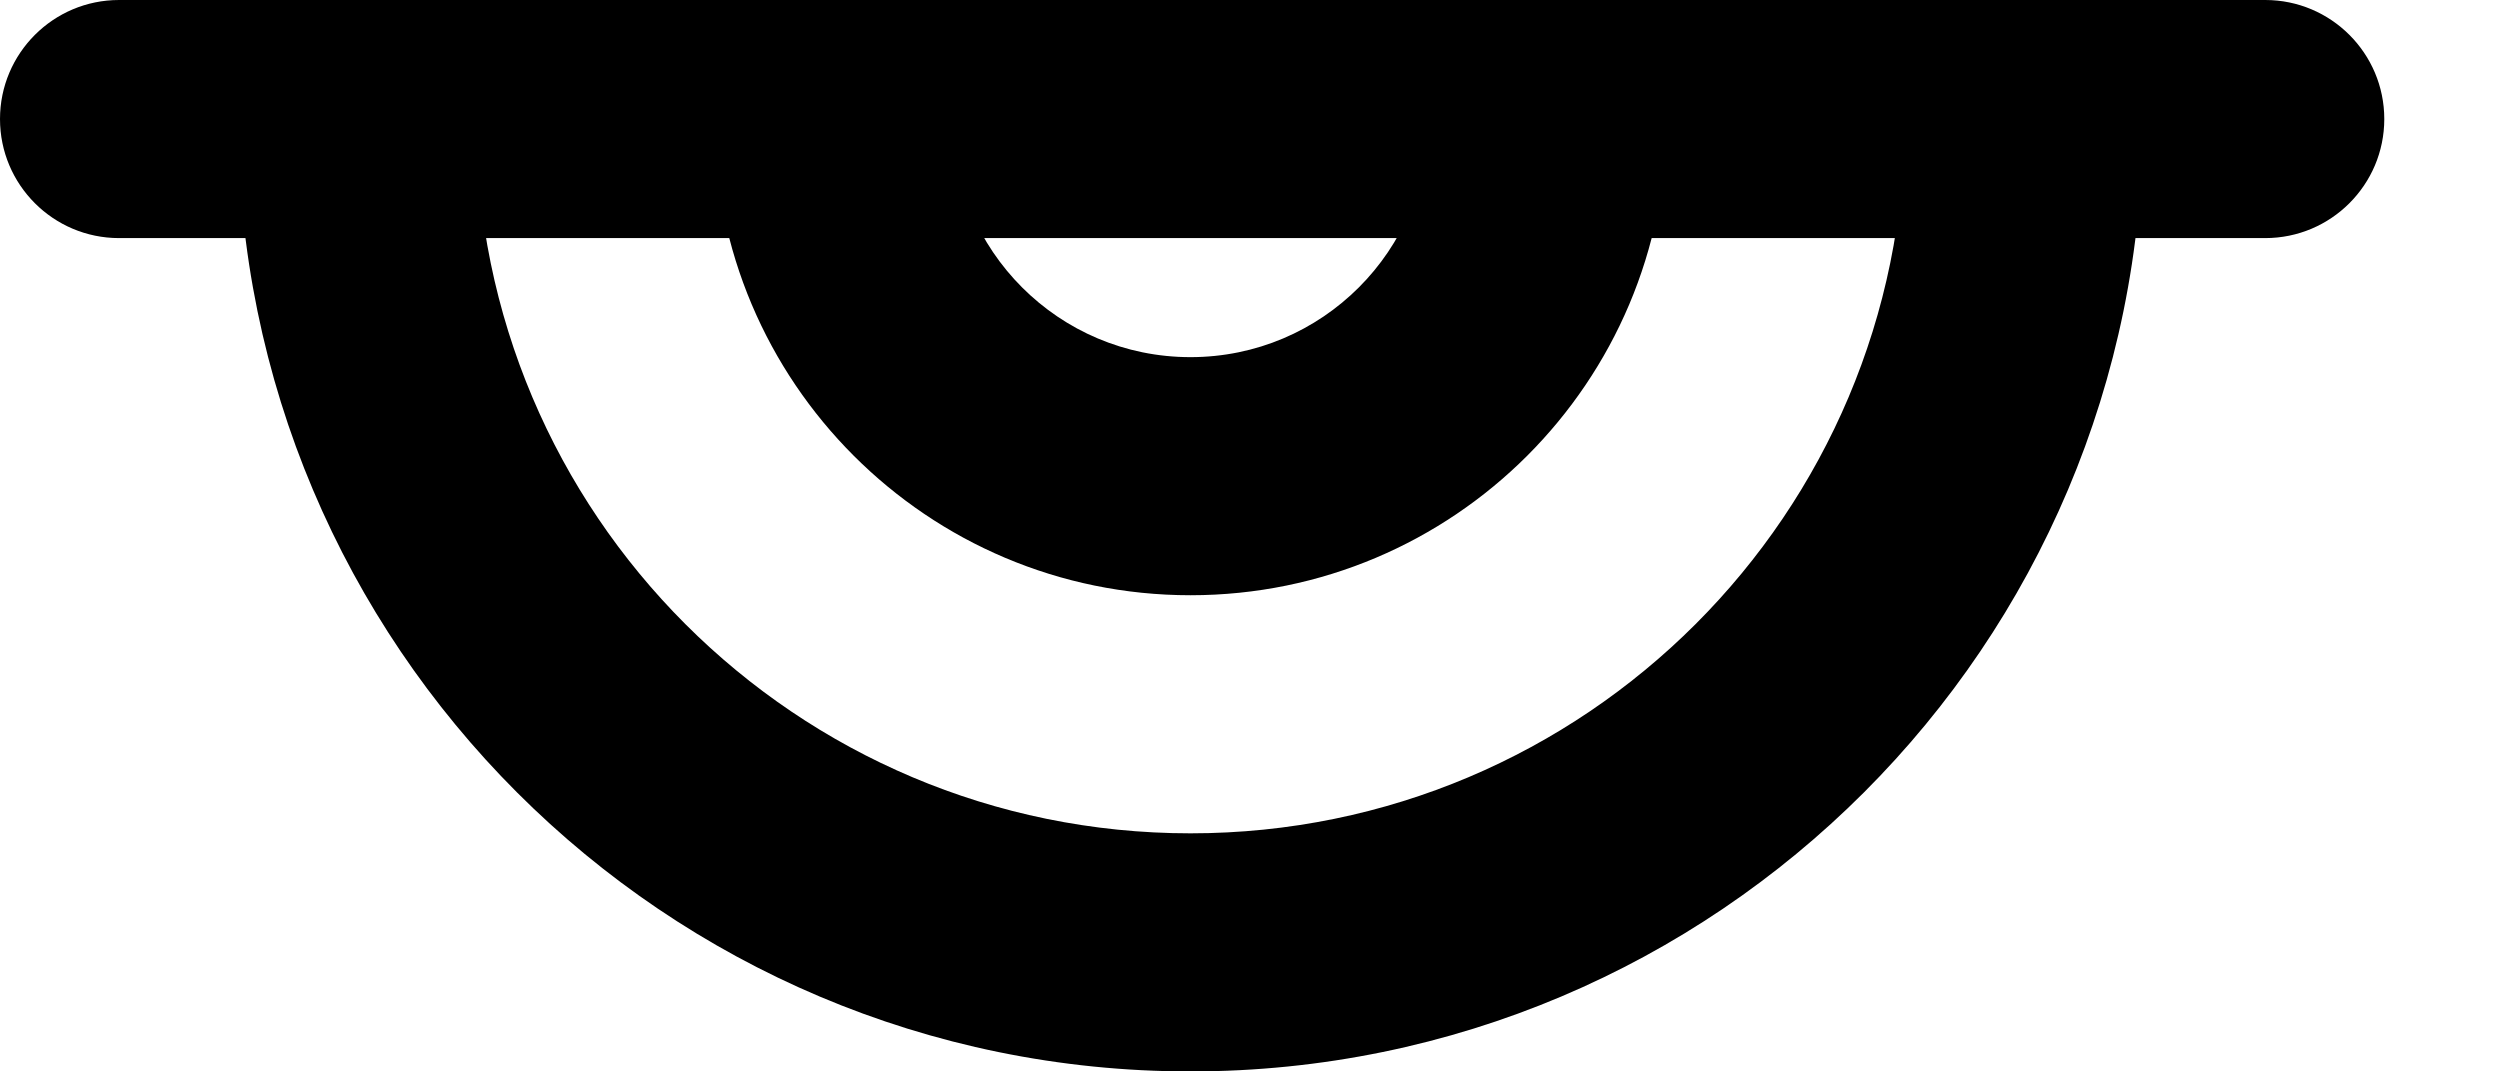 <svg width="21" height="9" viewBox="0 0 21 9" version="1.1" xmlns="http://www.w3.org/2000/svg" xmlns:xlink="http://www.w3.org/1999/xlink">
<title>ic_visibility</title>
<desc>Created using Figma</desc>
<g id="Canvas" transform="translate(-5984 1897)">
<g id="ic_visibility">
<g id="visibility">
<g id="Line">
<use xlink:href="#path0_stroke" transform="translate(5985 -1897)"/>
</g>
<g id="Oval">
<use xlink:href="#path1_stroke" transform="translate(5987 -1896)"/>
</g>
<g id="Oval 2">
<use xlink:href="#path2_stroke" transform="translate(5991 -1896)"/>
</g>
</g>
</g>
</g>
<defs>
<path id="path0_stroke" d="M 0 0C -0.552 0 -1 0.448 -1 1C -1 1.552 -0.552 2 0 2L 0 0ZM 18.028 2C 18.58 2 19.028 1.552 19.028 1C 19.028 0.448 18.58 0 18.028 0L 18.028 2ZM 0 2L 18.028 2L 18.028 0L 0 0L 0 2Z"/>
<path id="path1_stroke" d="M 1 0C 1 -0.552 0.552 -1 0 -1C -0.552 -1 -1 -0.552 -1 0L 1 0ZM 15 0C 15 -0.552 14.552 -1 14 -1C 13.448 -1 13 -0.552 13 0L 15 0ZM -1 0C -1 4.418 2.582 8 7 8L 7 6C 3.686 6 1 3.314 1 0L -1 0ZM 7 8C 11.418 8 15 4.418 15 0L 13 0C 13 3.314 10.314 6 7 6L 7 8Z"/>
<path id="path2_stroke" d="M 1 0C 1 -0.552 0.552 -1 0 -1C -0.552 -1 -1 -0.552 -1 0L 1 0ZM 7 0C 7 -0.552 6.552 -1 6 -1C 5.448 -1 5 -0.552 5 0L 7 0ZM -1 0C -1 2.209 0.791 4 3 4L 3 2C 1.895 2 1 1.105 1 0L -1 0ZM 3 4C 5.209 4 7 2.209 7 0L 5 0C 5 1.105 4.105 2 3 2L 3 4Z"/>
</defs>
</svg>
